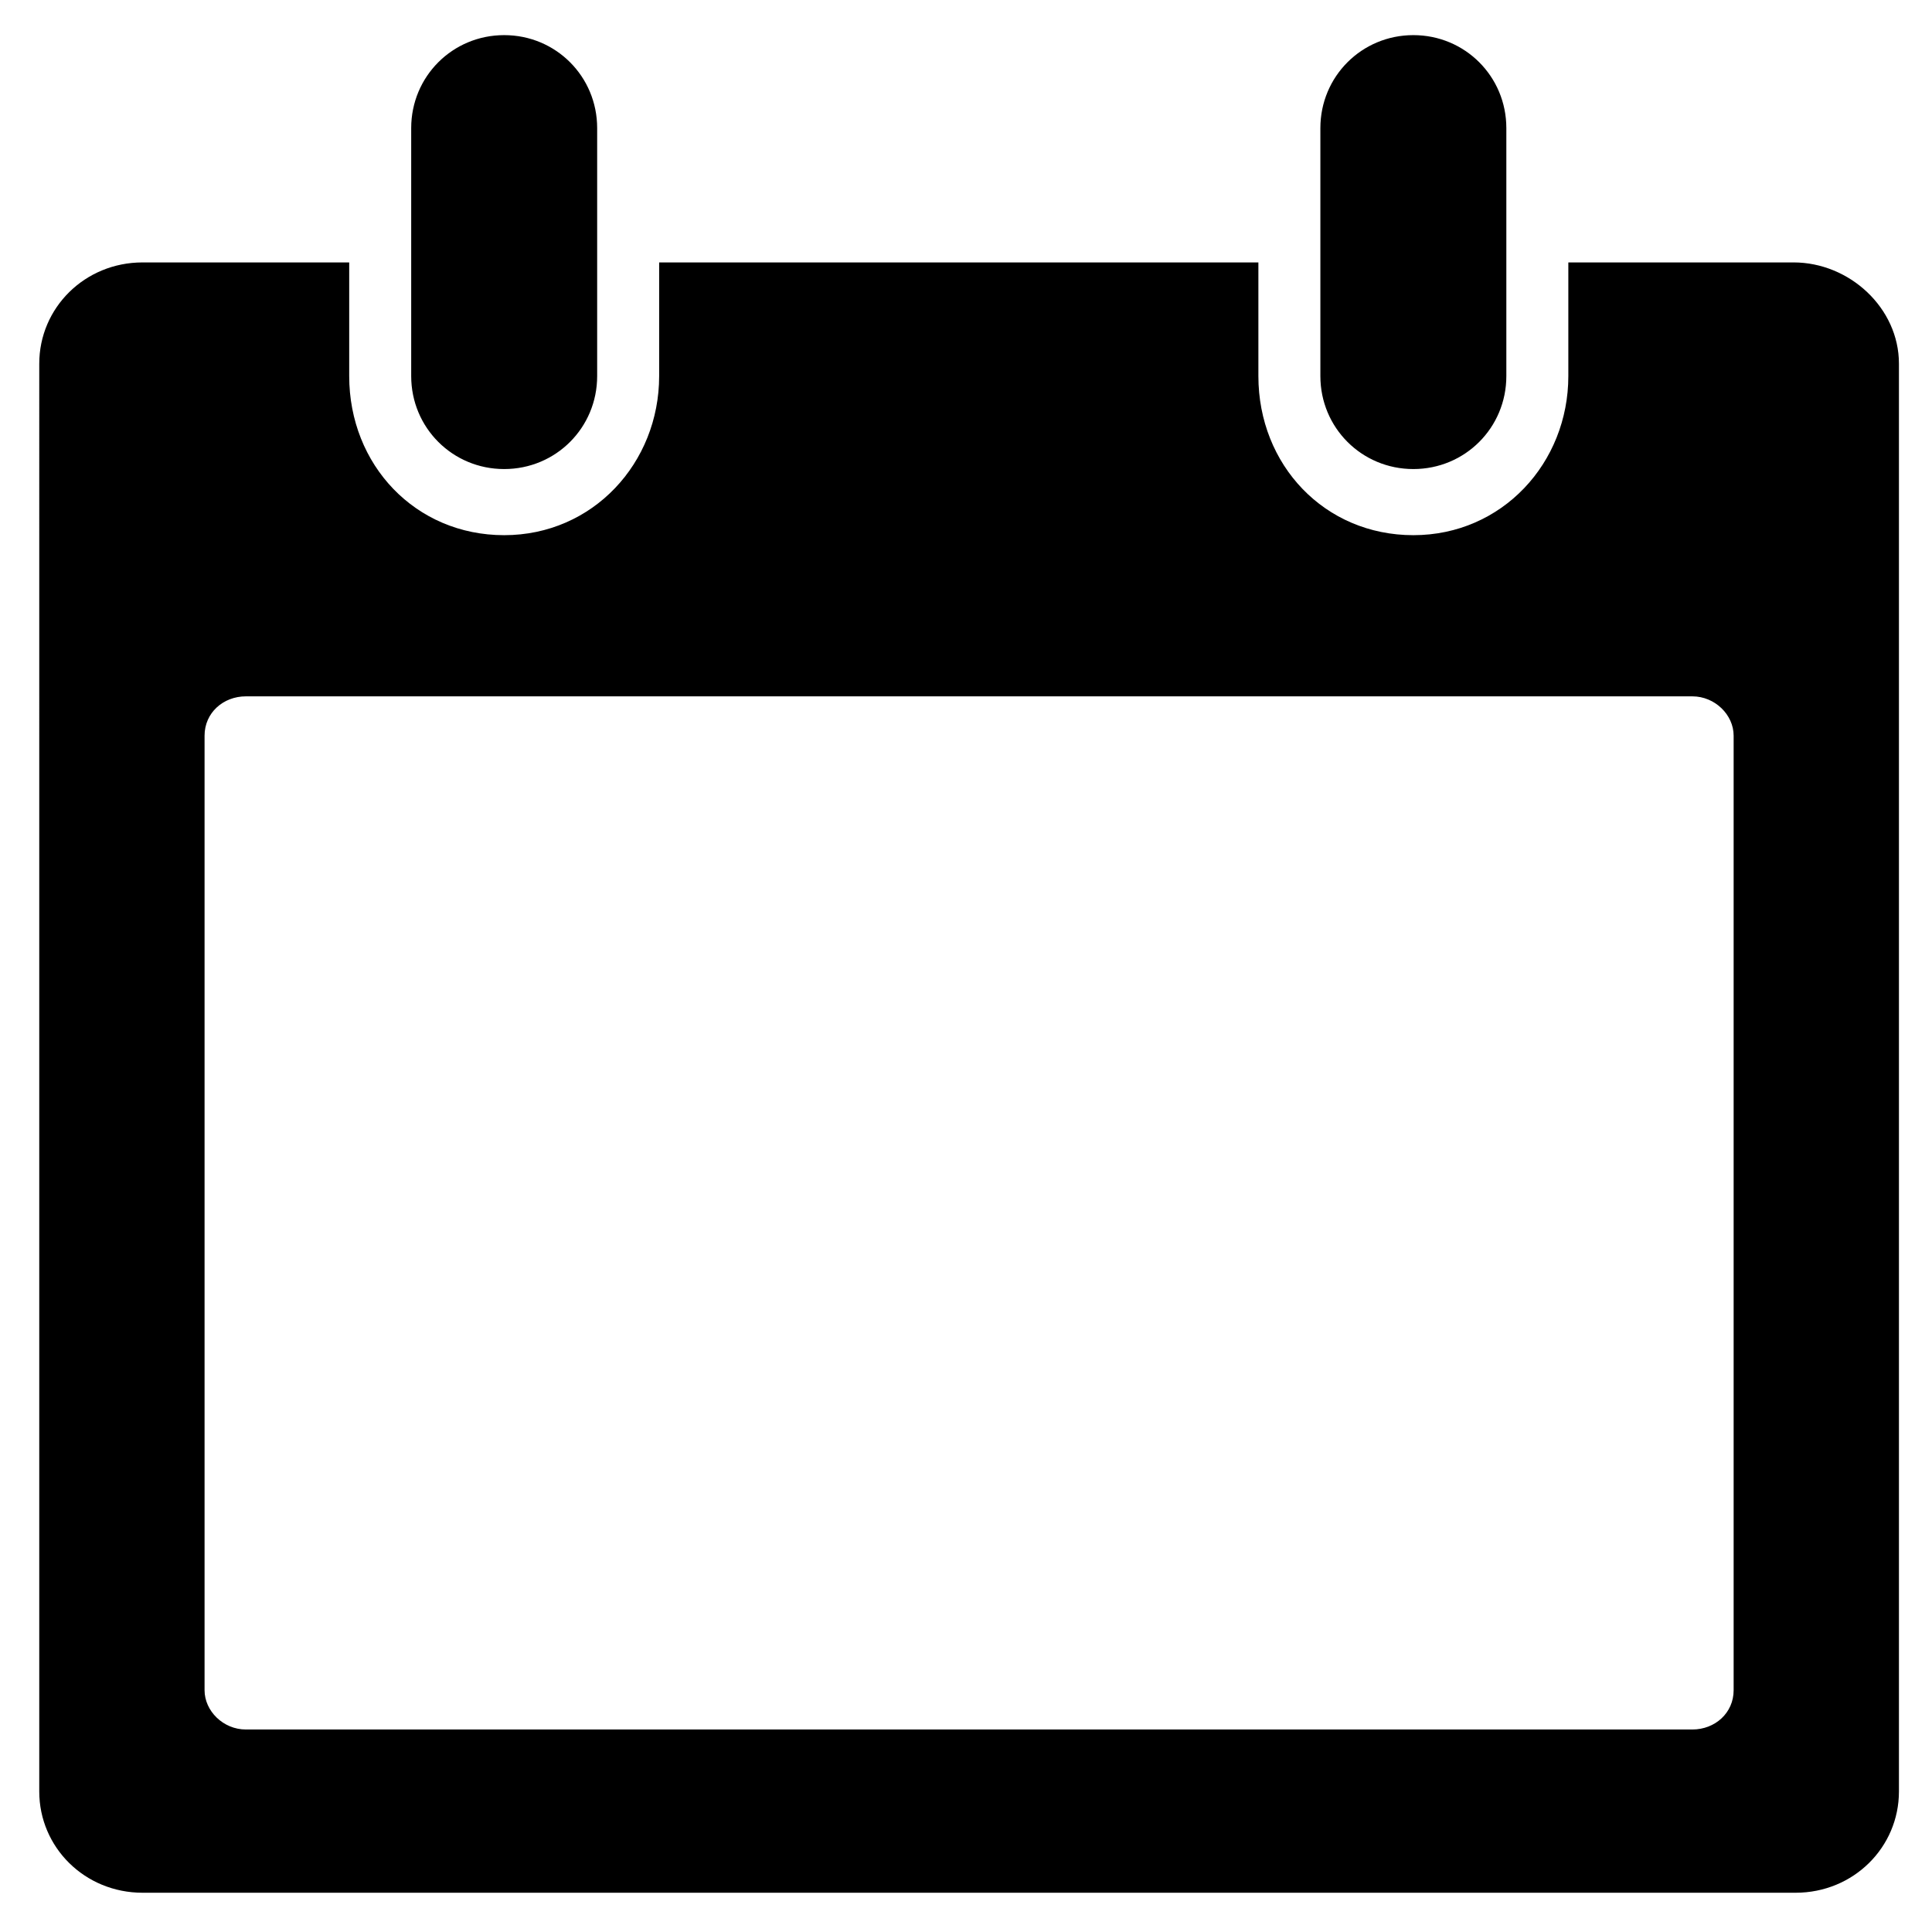 <?xml version="1.0" encoding="utf-8"?>
<!-- Generator: Adobe Illustrator 23.1.0, SVG Export Plug-In . SVG Version: 6.00 Build 0)  -->
<svg version="1.1" id="레이어_1" xmlns="http://www.w3.org/2000/svg" xmlns:xlink="http://www.w3.org/1999/xlink" x="0px"
	 y="0px" viewBox="0 0 93.5 93.5" style="enable-background:new 0 0 93.5 93.5;" xml:space="preserve">
<g>
	<path d="M28.9,18.2c0,2.5-2,4.5-4.5,4.5s-4.5-2-4.5-4.5v-12c0-2.5,2-4.5,4.5-4.5s4.5,2,4.5,4.5V18.2z M72.9,6.2
		c0-2.5-2-4.5-4.5-4.5s-4.5,2-4.5,4.5v12c0,2.5,2,4.5,4.5,4.5s4.5-2,4.5-4.5V6.2z M91.9,17.6v69.1c0,2.7-2.2,4.9-5,4.9h-80
		c-2.8,0-5-2.2-5-4.9V17.6c0-2.7,2.2-4.9,5-4.9h10v5.5c0,4.3,3.2,7.7,7.5,7.7s7.5-3.5,7.5-7.7v-5.5h29v5.5c0,4.3,3.2,7.7,7.5,7.7
		s7.5-3.5,7.5-7.7v-5.5h10.9C89.5,12.7,91.9,14.9,91.9,17.6z M83.9,35.6c0-1-0.9-1.9-2-1.9h-70c-1.1,0-2,0.8-2,1.9v46.2
		c0,1,0.9,1.9,2,1.9h70c1.1,0,2-0.8,2-1.9V35.6z"/>
</g>
</svg>

